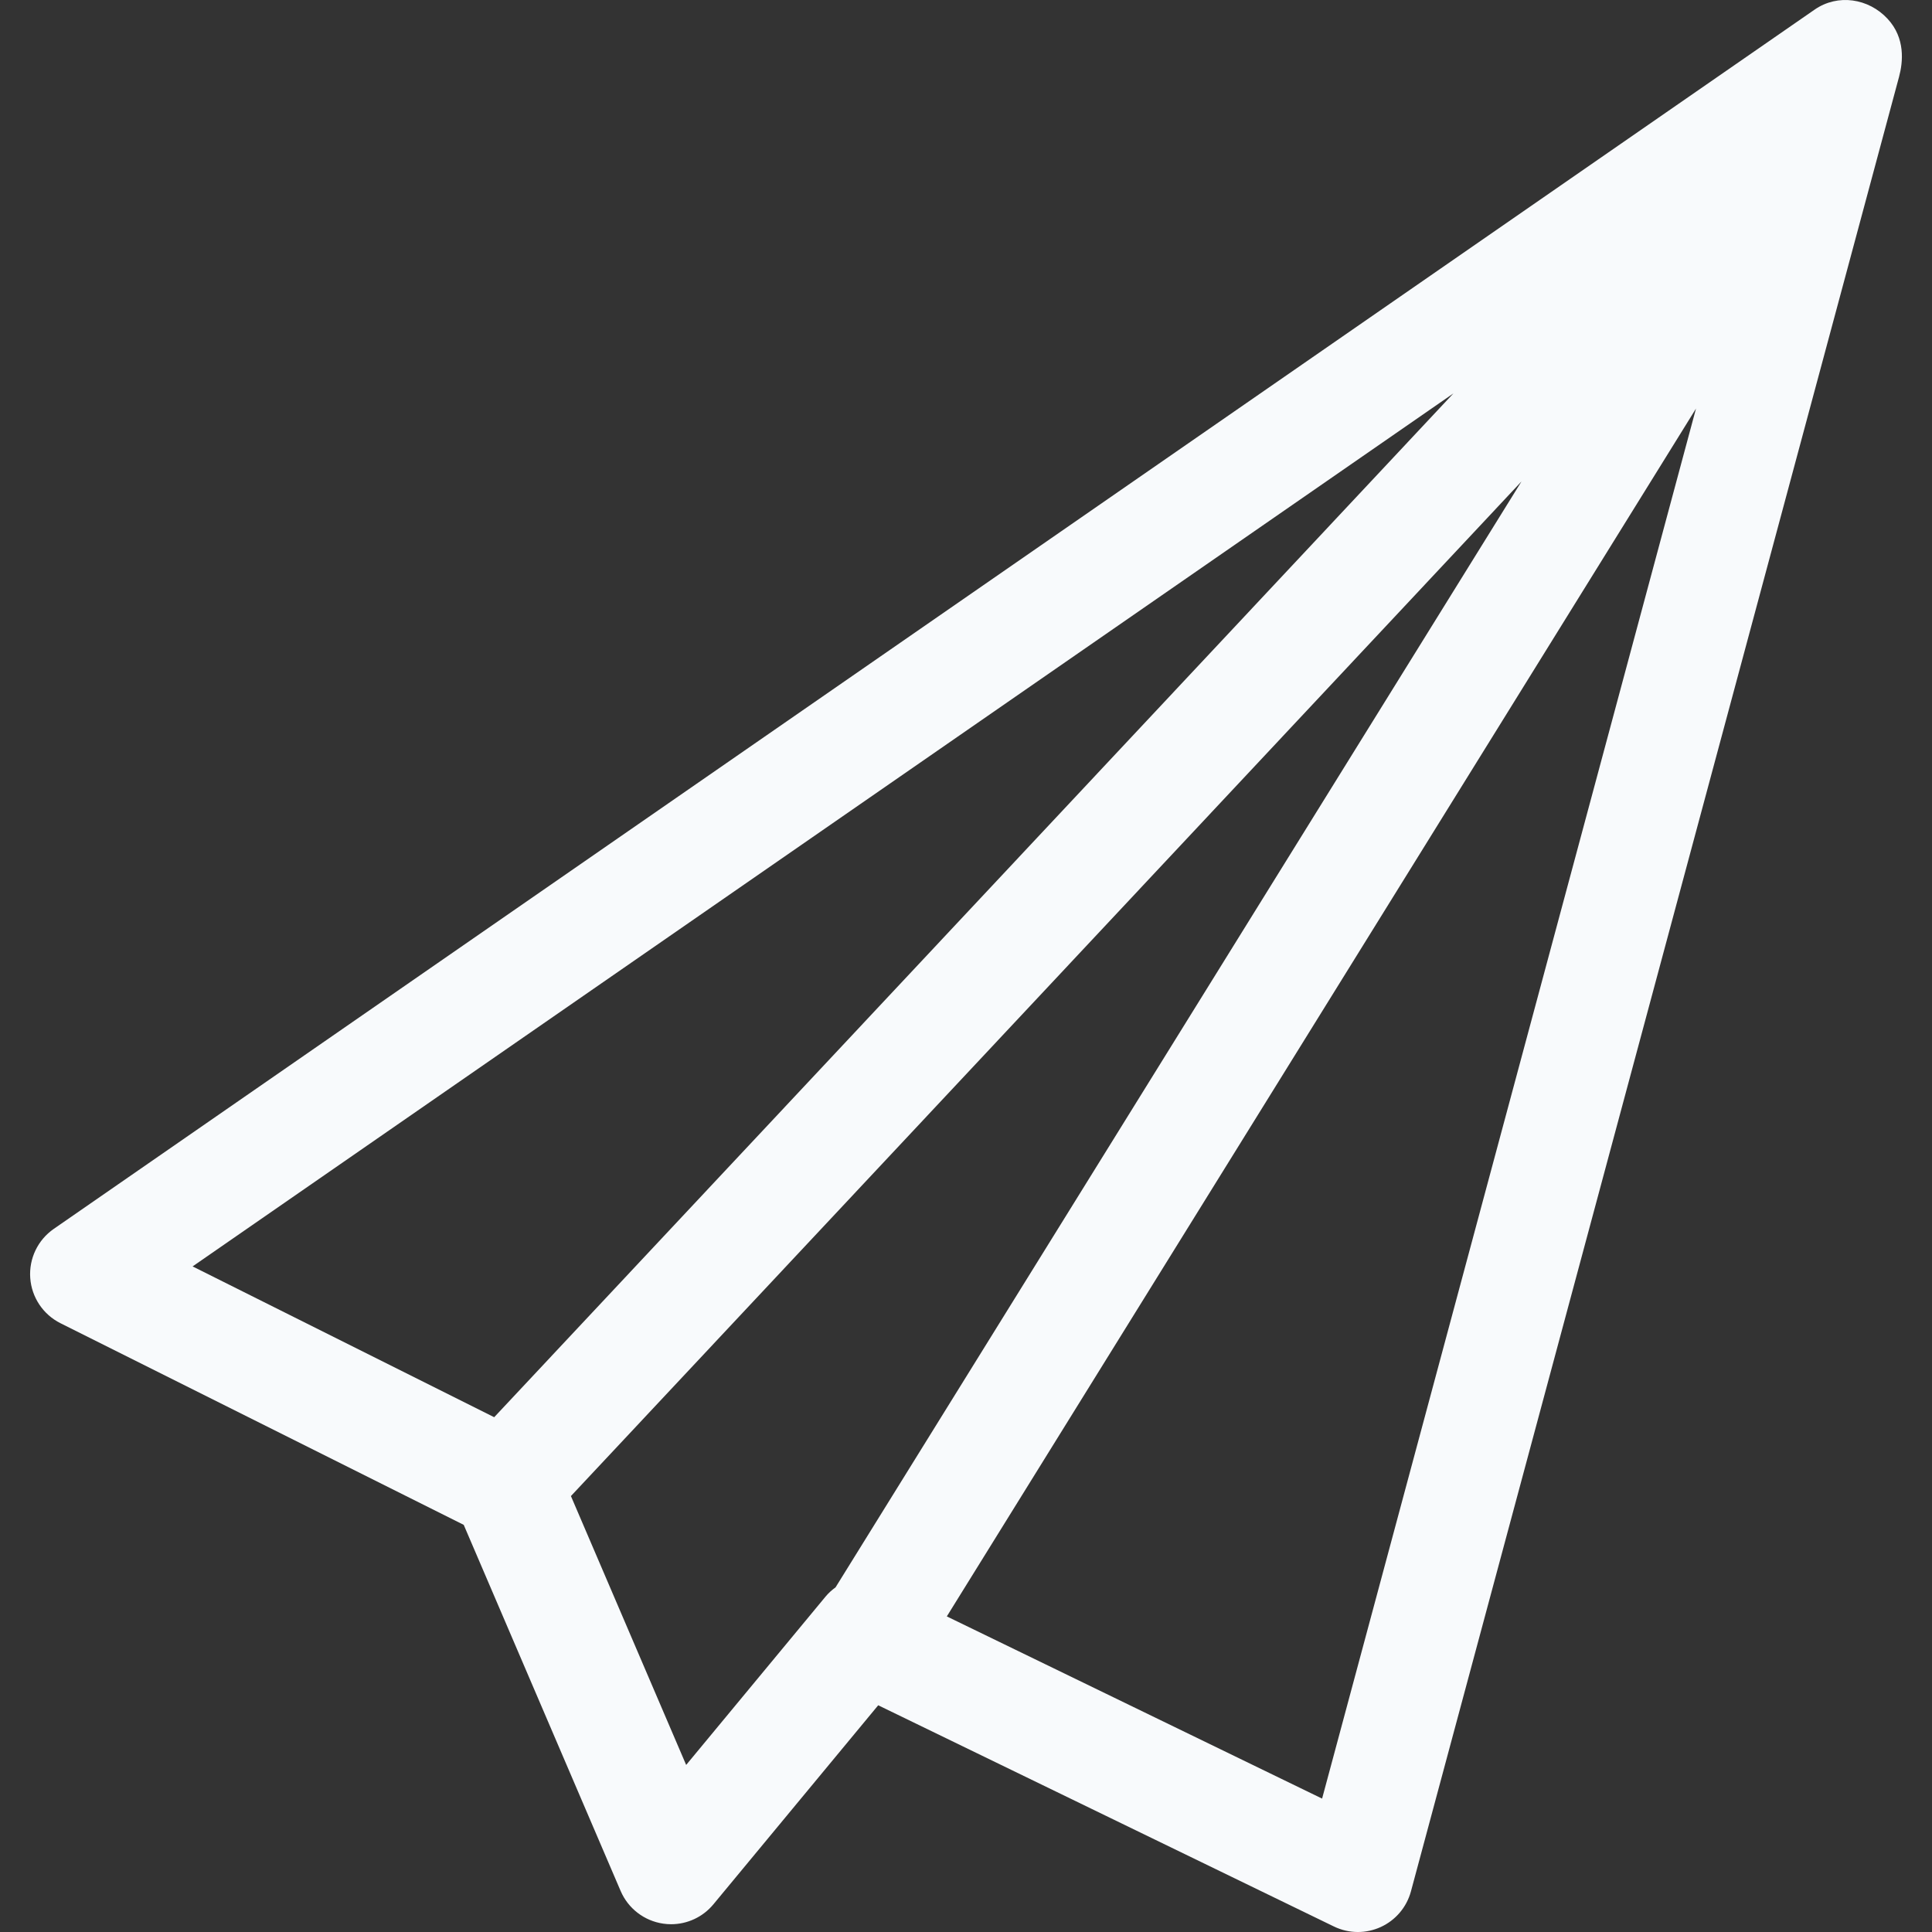 <svg xmlns="http://www.w3.org/2000/svg" xmlns:xlink="http://www.w3.org/1999/xlink" x="0px" y="0px"
	 width="456.147px" height="456.147px" viewBox="0 0 456.147 456.147" style="enable-background:new 0 0 456.147 456.147;"
	 xml:space="preserve">
<rect x="0" y="0" width="456.147" height="456.147" fill="#333333" stroke="none"/>
<g>
	<path d="M445.666,4.445c-4.504-4.858-11.756-5.954-17.211-2.19L12.694,290.14c-3.769,2.609-5.878,7.012-5.555,11.586
		c0.323,4.574,3.041,8.635,7.139,10.686l95.208,47.607l37.042,86.43c1.78,4.156,5.593,7.082,10.064,7.727
		c0.621,0.091,1.242,0.136,1.856,0.136c3.833,0,7.506-1.697,9.989-4.701l38.91-46.994l107.587,52.227
		c1.786,0.867,3.725,1.306,5.663,1.306c1.836,0,3.674-0.393,5.384-1.171c3.521-1.604,6.138-4.694,7.146-8.432L448.37,18.128
		C449.314,14.629,449.878,8.988,445.666,4.445z M343.154,92.883L116.681,334.604l-71.208-35.603L343.154,92.883z M162.003,416.703
		l-27.206-63.48L359.23,113.665L197.278,374.771c-0.836,0.612-1.634,1.305-2.331,2.146L162.003,416.703z M312.148,424.651
		l-88.604-43.014L400.427,96.462L312.148,424.651z" fill="#f8fafc" />
</g>
</svg>
